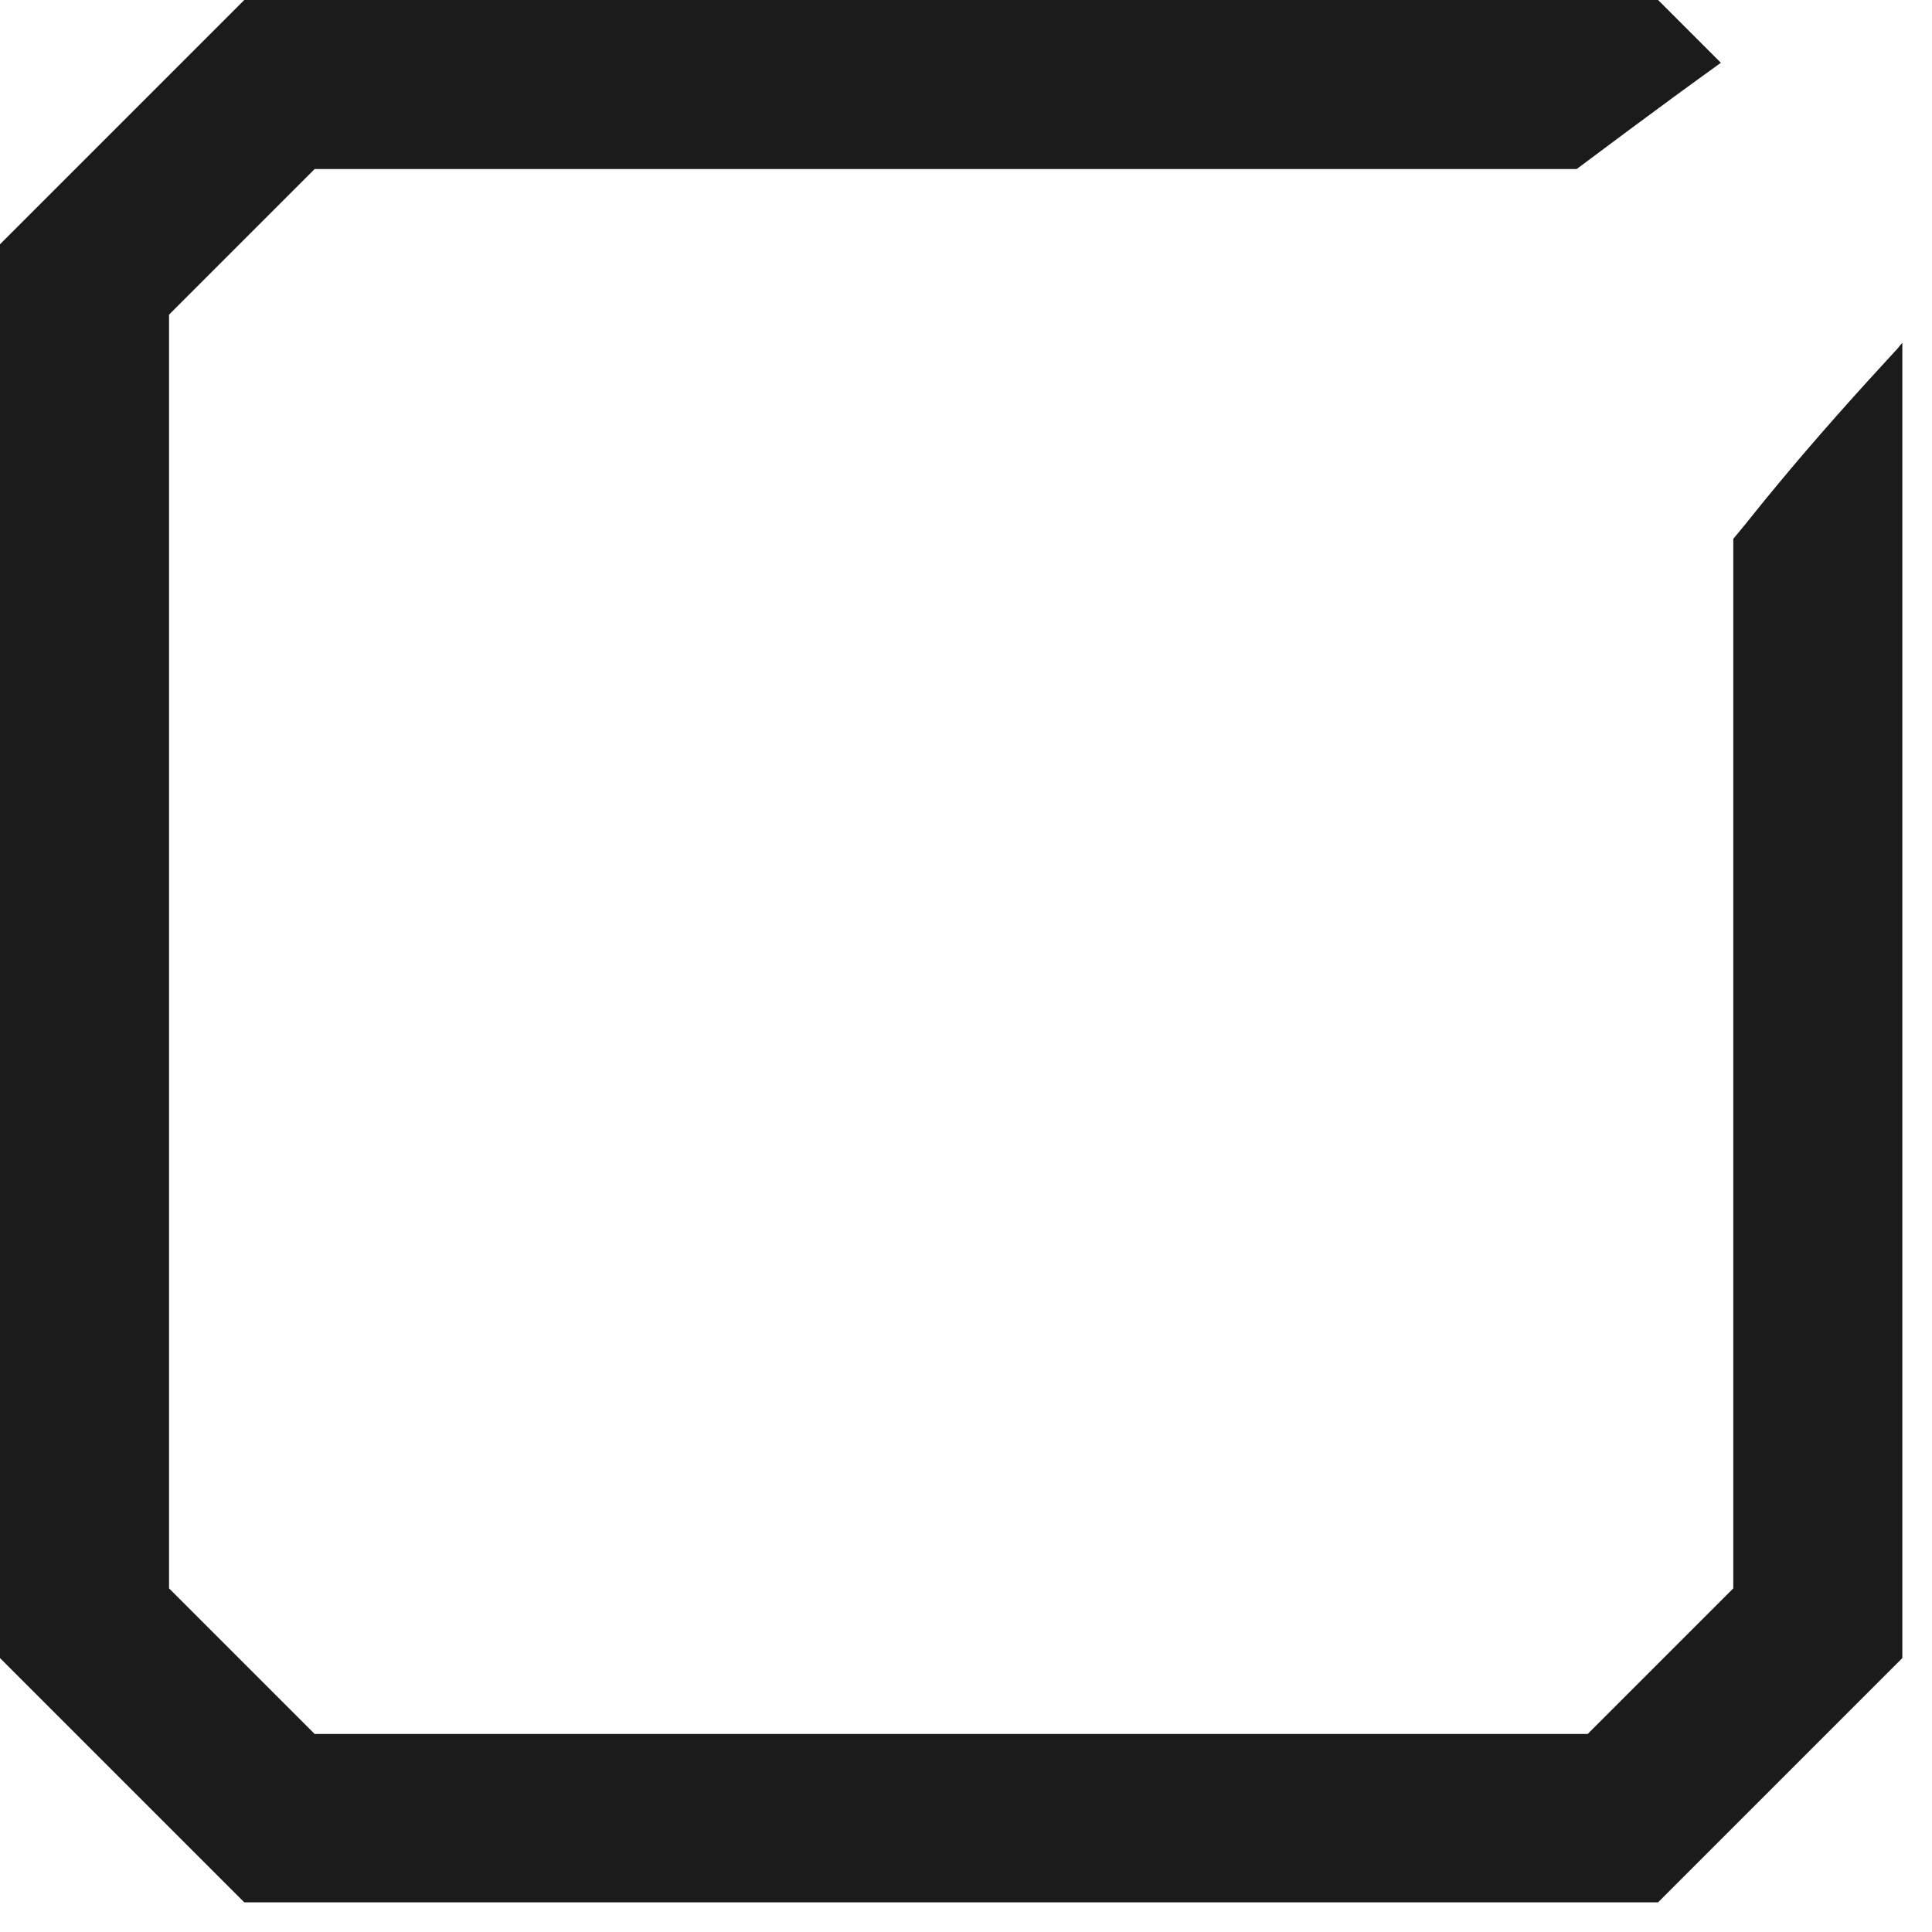 <?xml version="1.0" encoding="UTF-8"?>
<svg id="_Слой_2" data-name="Слой 2" xmlns="http://www.w3.org/2000/svg" viewBox="0 0 28 28">
  <defs>
    <style>
      .cls-1 {
        fill: #1b1b1b;
      }
    </style>
  </defs>
  <g id="_Слой_1-2" data-name="Слой 1">
    <path class="cls-1" d="M27.52,5.03c-.6.65-1.21,1.33-1.78,2.02-.21.25-.41.51-.62.76v15.21l-2.11,2.11H4.56l-2.11-2.11V4.56l2.11-2.11h18.29c.23-.17,1.13-.85,2.09-1.54-.28-.28-.58-.58-.91-.91H3.54C2.16,1.38,1.38,2.16,0,3.54v20.49c1.38,1.38,2.16,2.16,3.54,3.54h20.49c1.38-1.38,2.16-2.16,3.54-3.54V4.97s-.04.04-.05.06Z"/>
  </g>
</svg>
